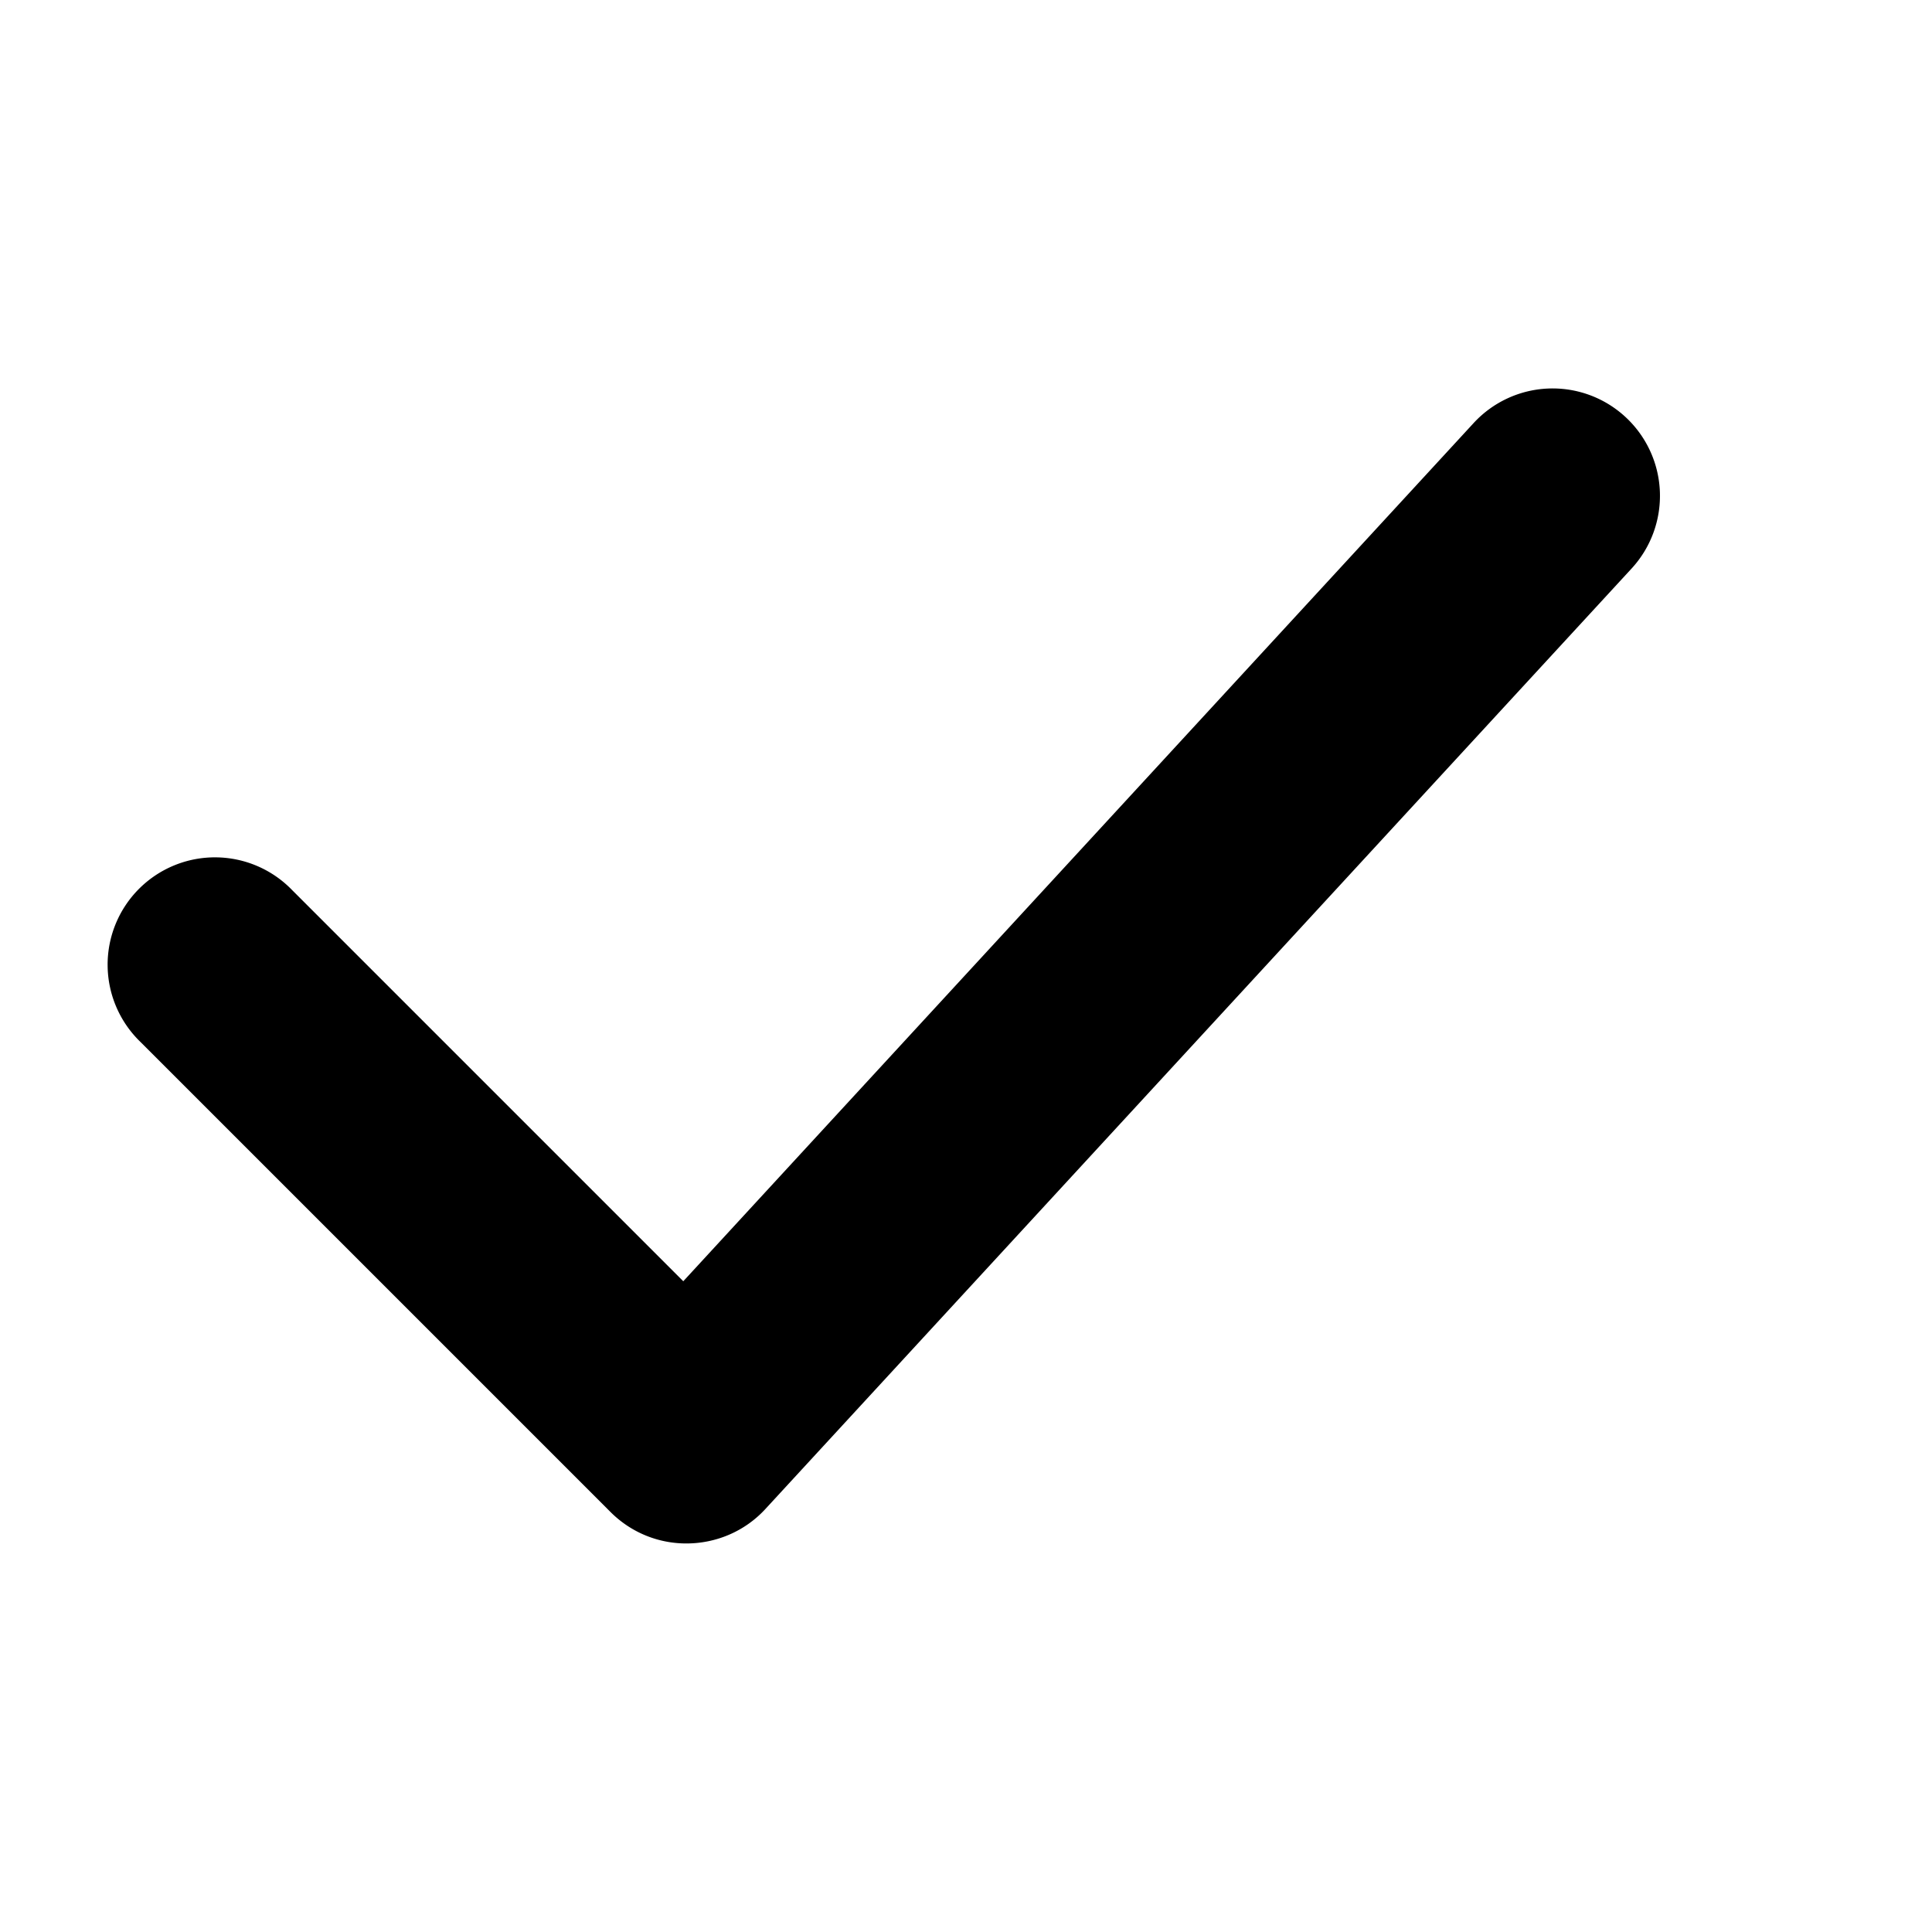 <svg xmlns="http://www.w3.org/2000/svg" width="18" height="18" viewBox="0 0 18 18"><path d="M15.143 3.884a1 1 0 0 0-1.414.058l-7.363 7.995-3.644-3.644a1 1 0 1 0-1.414 1.414l4.38 4.38c.195.195.45.293.705.293h.002c.27 0 .54-.108.736-.321l8.07-8.762a1 1 0 0 0-.058-1.413z"/></svg>